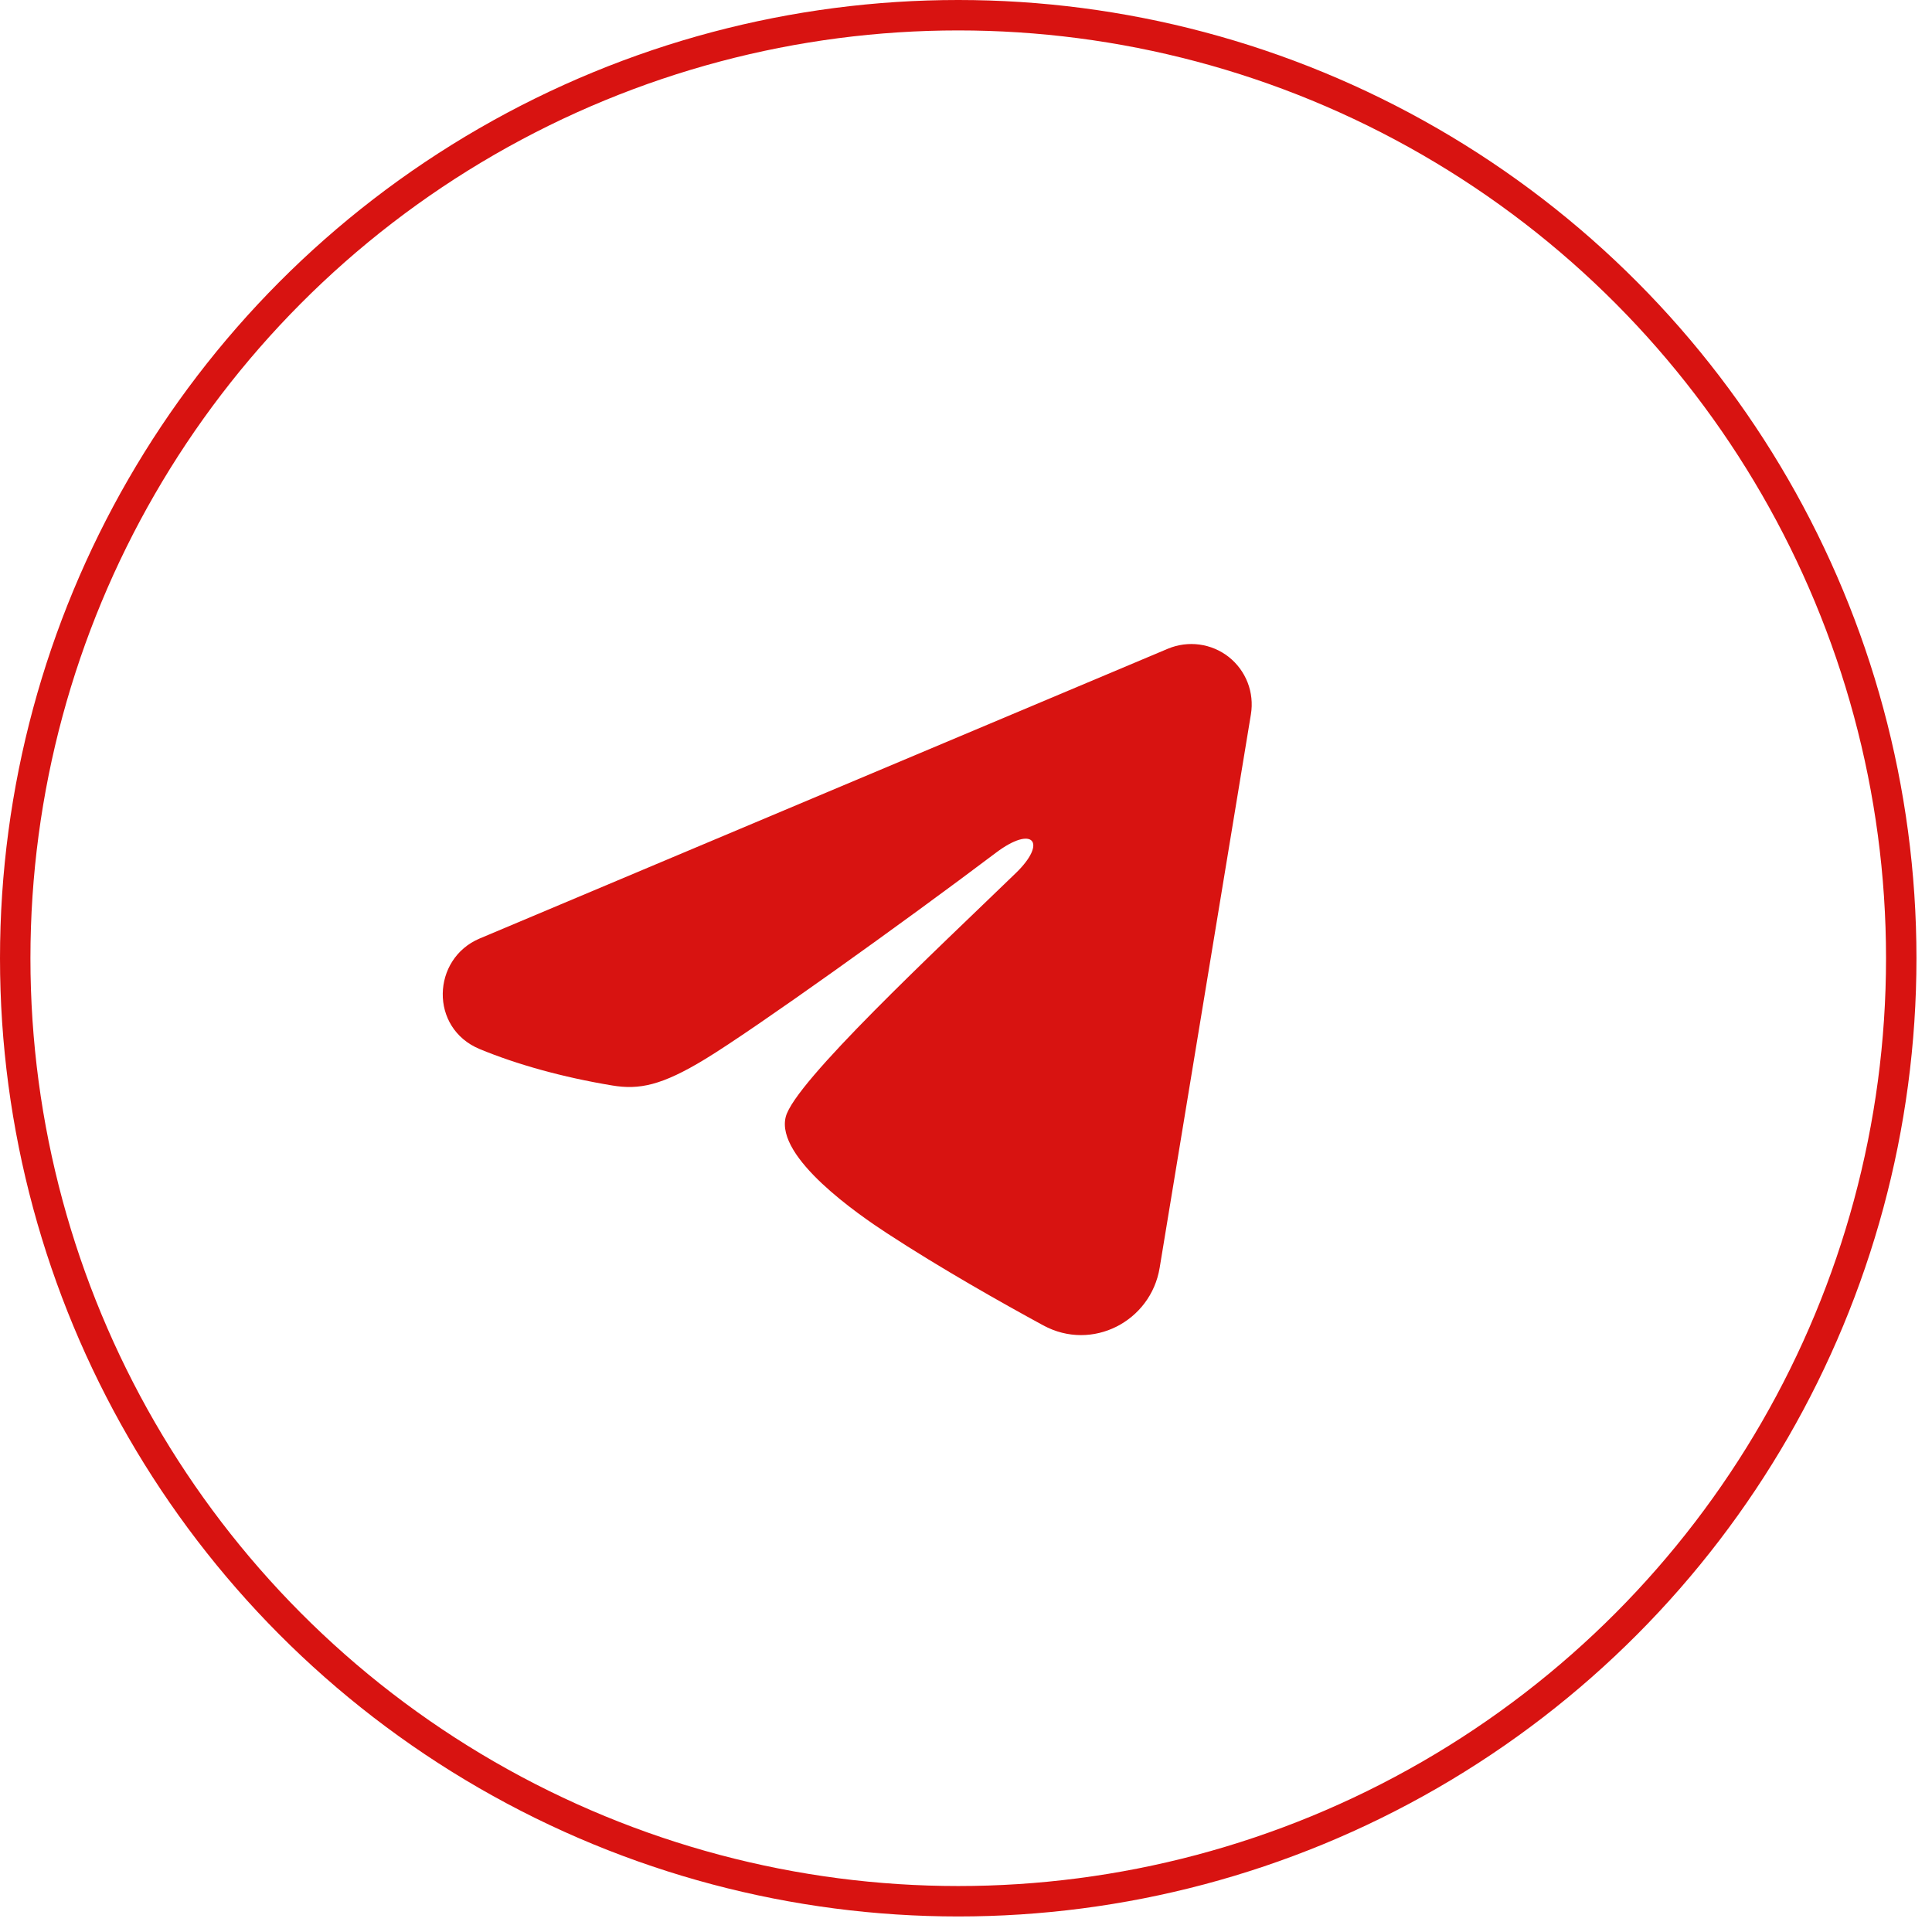 <svg width="48" height="48" viewBox="0 0 48 48" fill="none" xmlns="http://www.w3.org/2000/svg">
<circle cx="23.807" cy="23.807" r="23.429" stroke="#D81311" stroke-width="0.756"/>
<path fill-rule="evenodd" clip-rule="evenodd" d="M29.017 16.117C29.264 16.014 29.535 15.978 29.8 16.014C30.066 16.05 30.317 16.156 30.528 16.322C30.738 16.488 30.9 16.708 30.997 16.957C31.094 17.207 31.122 17.479 31.079 17.744L28.811 31.5C28.591 32.828 27.135 33.589 25.918 32.928C24.9 32.374 23.388 31.523 22.028 30.634C21.348 30.189 19.265 28.764 19.521 27.75C19.741 26.883 23.241 23.625 25.241 21.688C26.026 20.927 25.668 20.488 24.741 21.188C22.439 22.925 18.743 25.569 17.521 26.312C16.443 26.968 15.881 27.081 15.209 26.968C13.983 26.765 12.846 26.448 11.918 26.064C10.664 25.544 10.725 23.82 11.917 23.317L29.017 16.117Z" fill="#D81311"/>
</svg>
